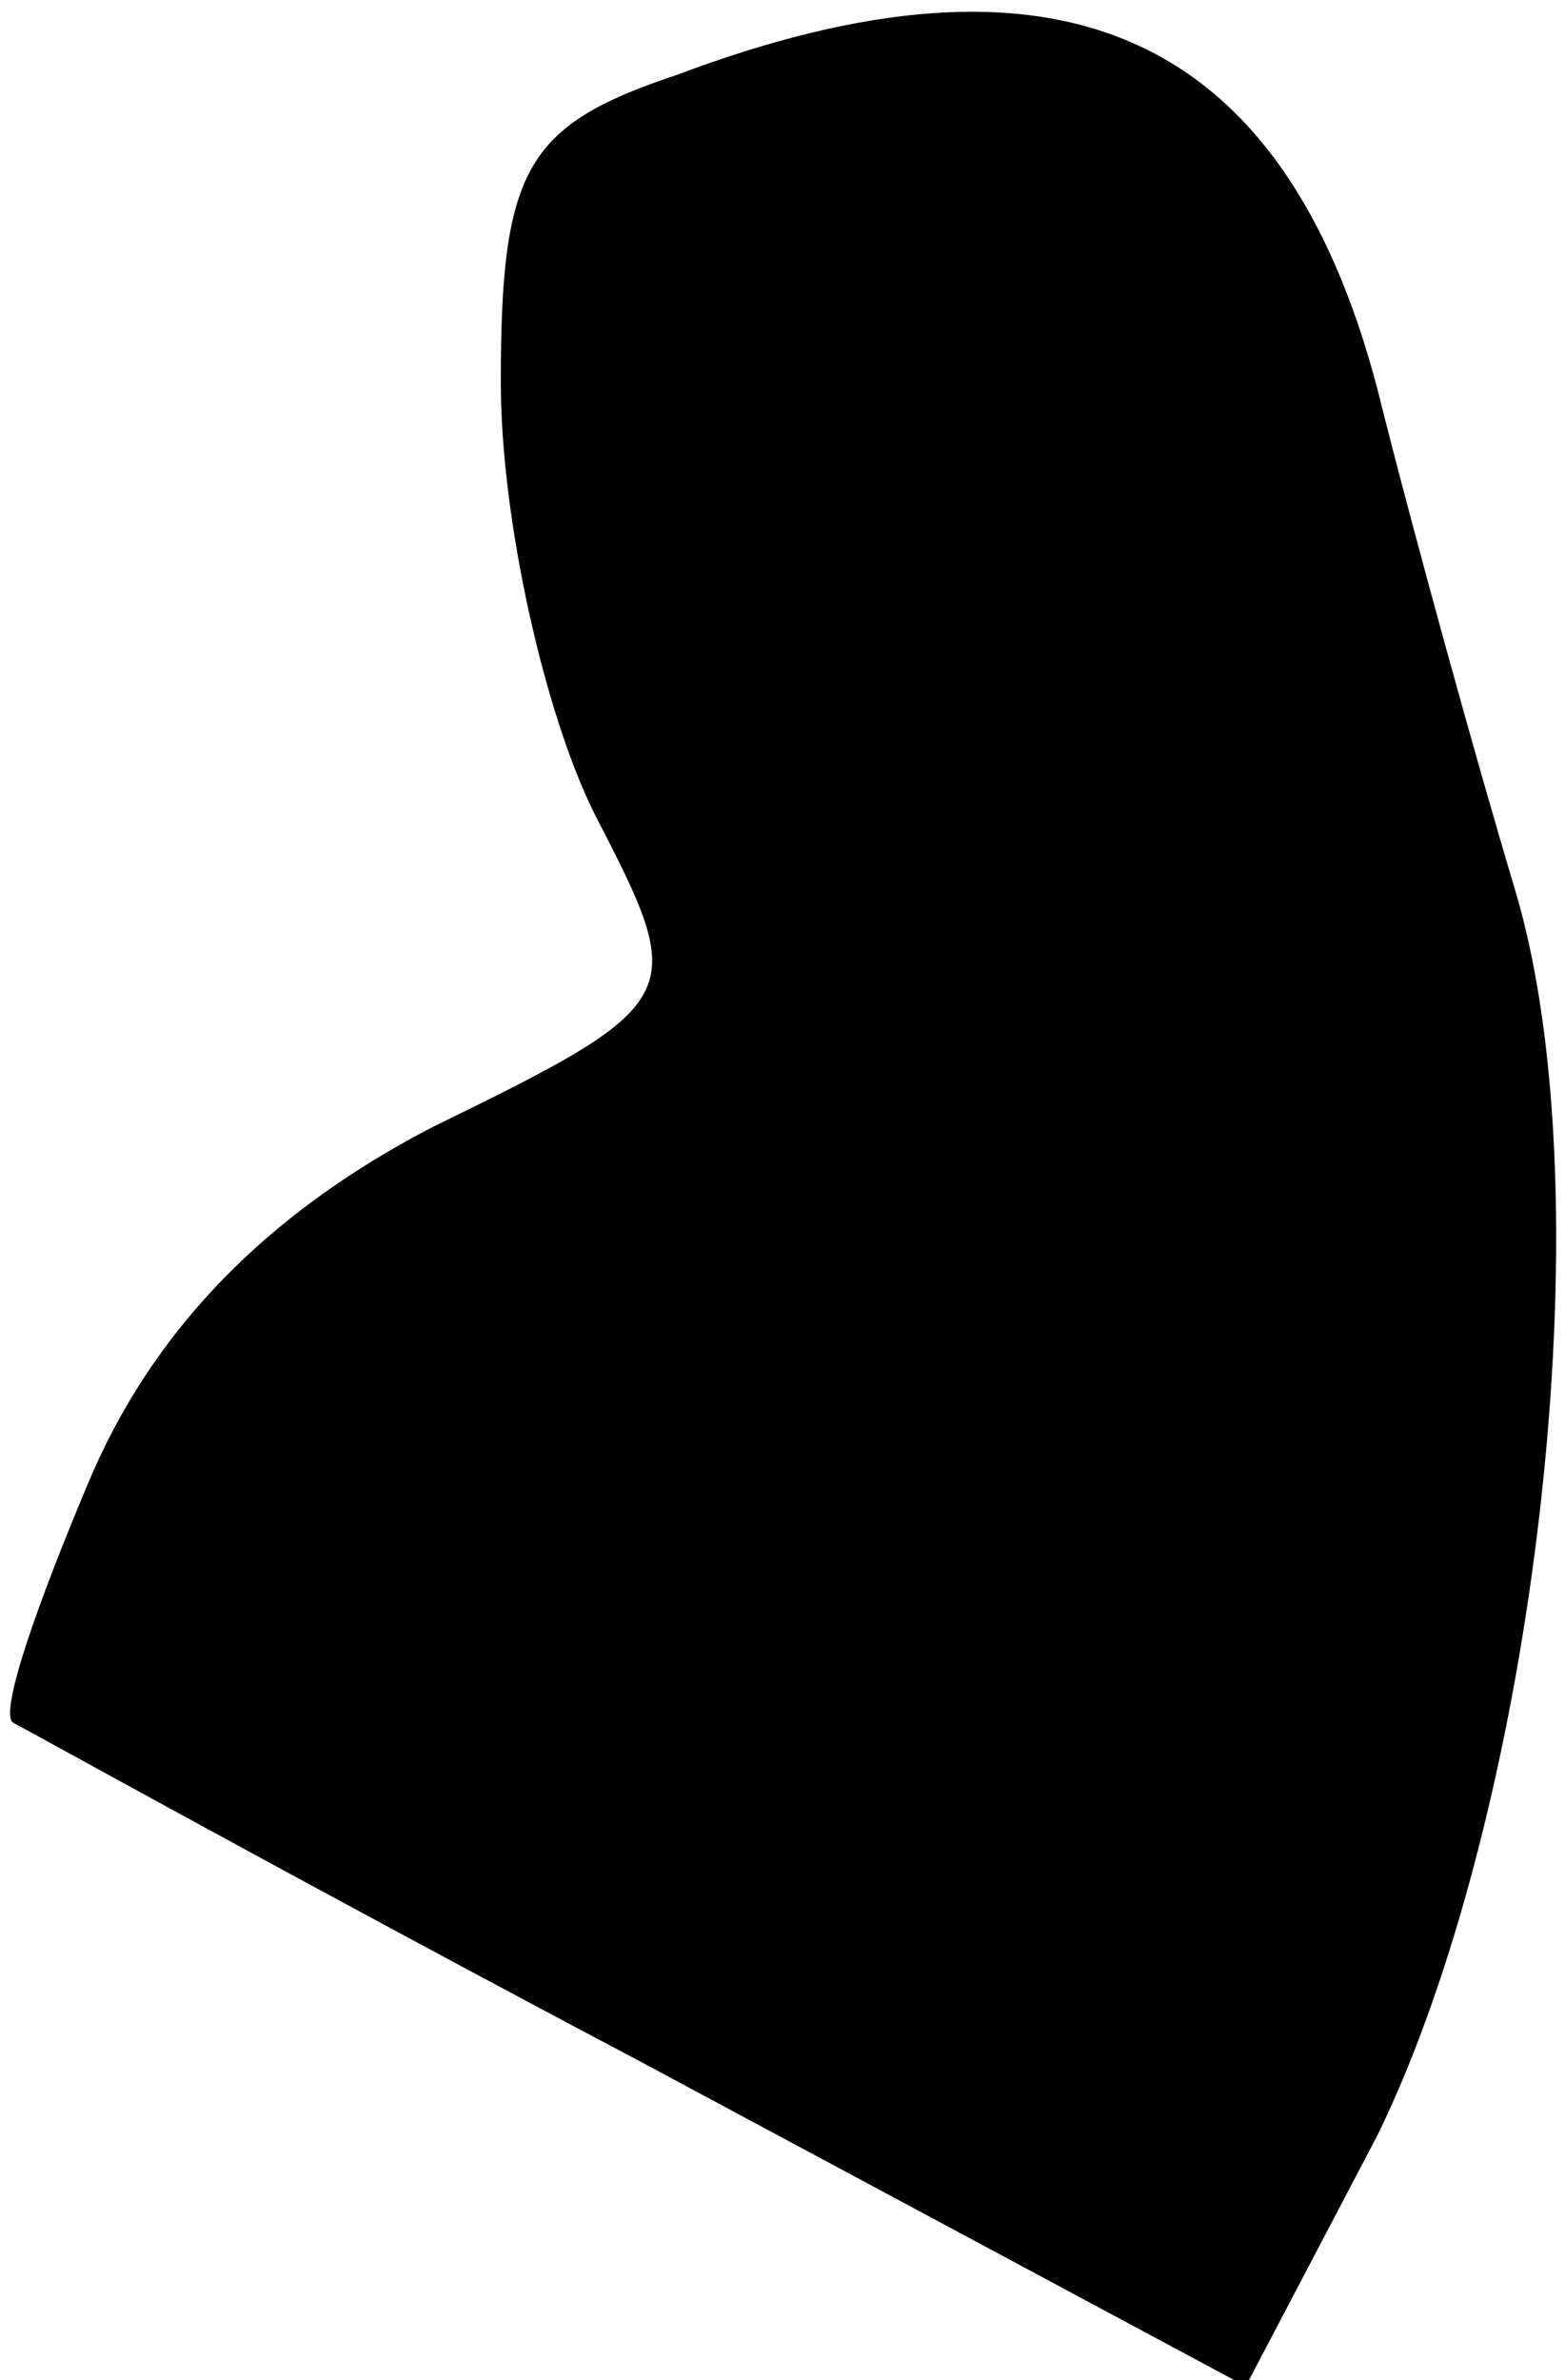 <?xml version="1.0" standalone="no"?>
<!DOCTYPE svg PUBLIC "-//W3C//DTD SVG 20010904//EN"
 "http://www.w3.org/TR/2001/REC-SVG-20010904/DTD/svg10.dtd">
<svg version="1.0" xmlns="http://www.w3.org/2000/svg"
 width="25pt" height="38pt" viewBox="0 0 25 38"
 preserveAspectRatio="xMidYMid meet">
<g transform="translate(0,38) scale(0.1,-0.1)"
fill="#000000" stroke="none">
<path fill="#000000" stroke="none" d="M108 368 c-24 -8 -28 -15 -28 -49 0
-22 7 -53 15 -69 15 -29 15 -30 -26 -50 -27 -14 -45 -33 -55 -57 -8 -19 -14
-36 -12 -38 2 -1 47 -26 100 -54 l97 -52 21 40 c25 51 37 149 22 199 -6 20
-16 56 -22 80 -15 57 -51 73 -112 50z"/>
</g>
</svg>
